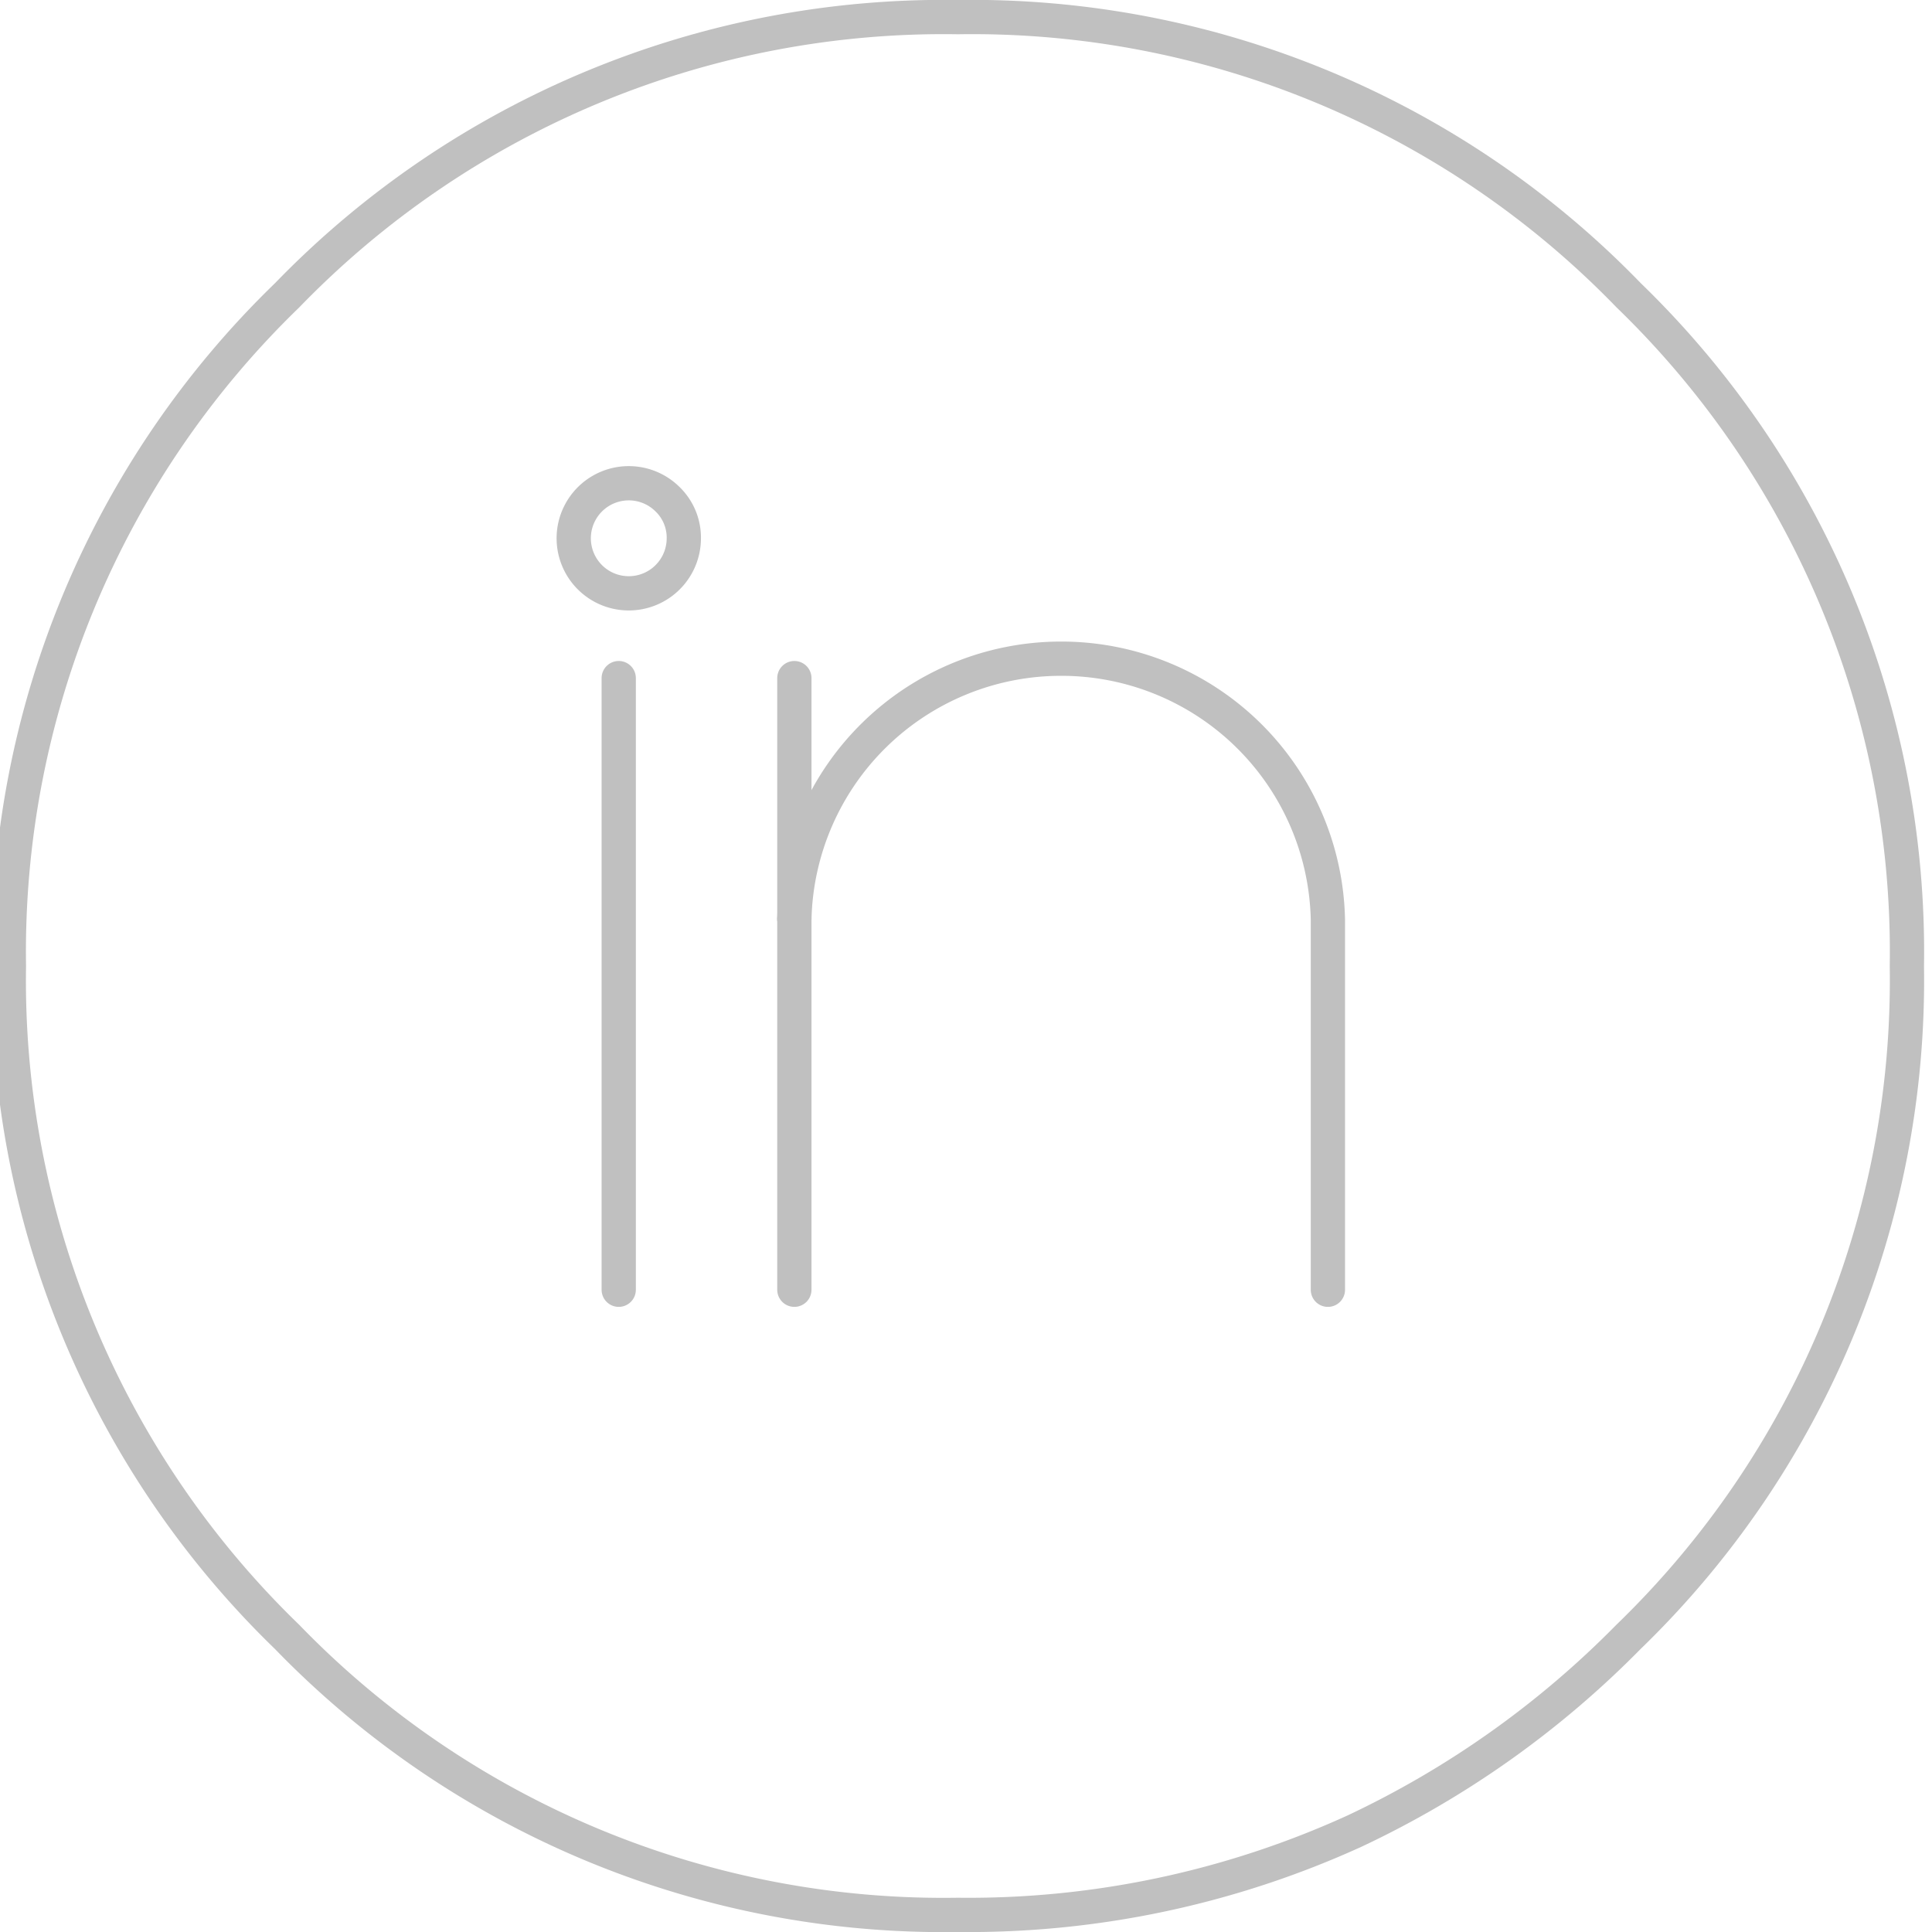 <svg id="Layer_4" data-name="Layer 4" xmlns="http://www.w3.org/2000/svg" viewBox="0 0 84.59 84.59"><defs><style>.cls-1{fill:none;stroke:silver;stroke-linecap:round;stroke-linejoin:round;stroke-width:1.5px;}</style></defs><title>Artboard 1</title><path class="cls-1" d="M58.14,56.47V40.27A11.67,11.67,0,0,0,46.46,28.84,11.68,11.68,0,0,0,34.78,40.23"/><path class="cls-1" d="M29.23,21.86a2.41,2.41,0,1,0,.71,1.71,2.34,2.34,0,0,0-.71-1.71Z"/><line class="cls-1" x1="34.78" y1="56.47" x2="34.78" y2="40.23"/><line class="cls-1" x1="34.78" y1="40.23" x2="34.78" y2="29.69"/><path class="cls-1" d="M71.31,12.93A40,40,0,0,0,41.94.75,40,40,0,0,0,12.57,12.93,40,40,0,0,0,.39,42.3,40,40,0,0,0,12.57,71.67,40,40,0,0,0,41.94,83.84a40.74,40.74,0,0,0,17.37-3.67,41.71,41.71,0,0,0,12-8.51A40,40,0,0,0,83.49,42.3,40,40,0,0,0,71.31,12.93Z"/><line class="cls-1" x1="27.09" y1="56.47" x2="27.09" y2="29.69"/></svg>